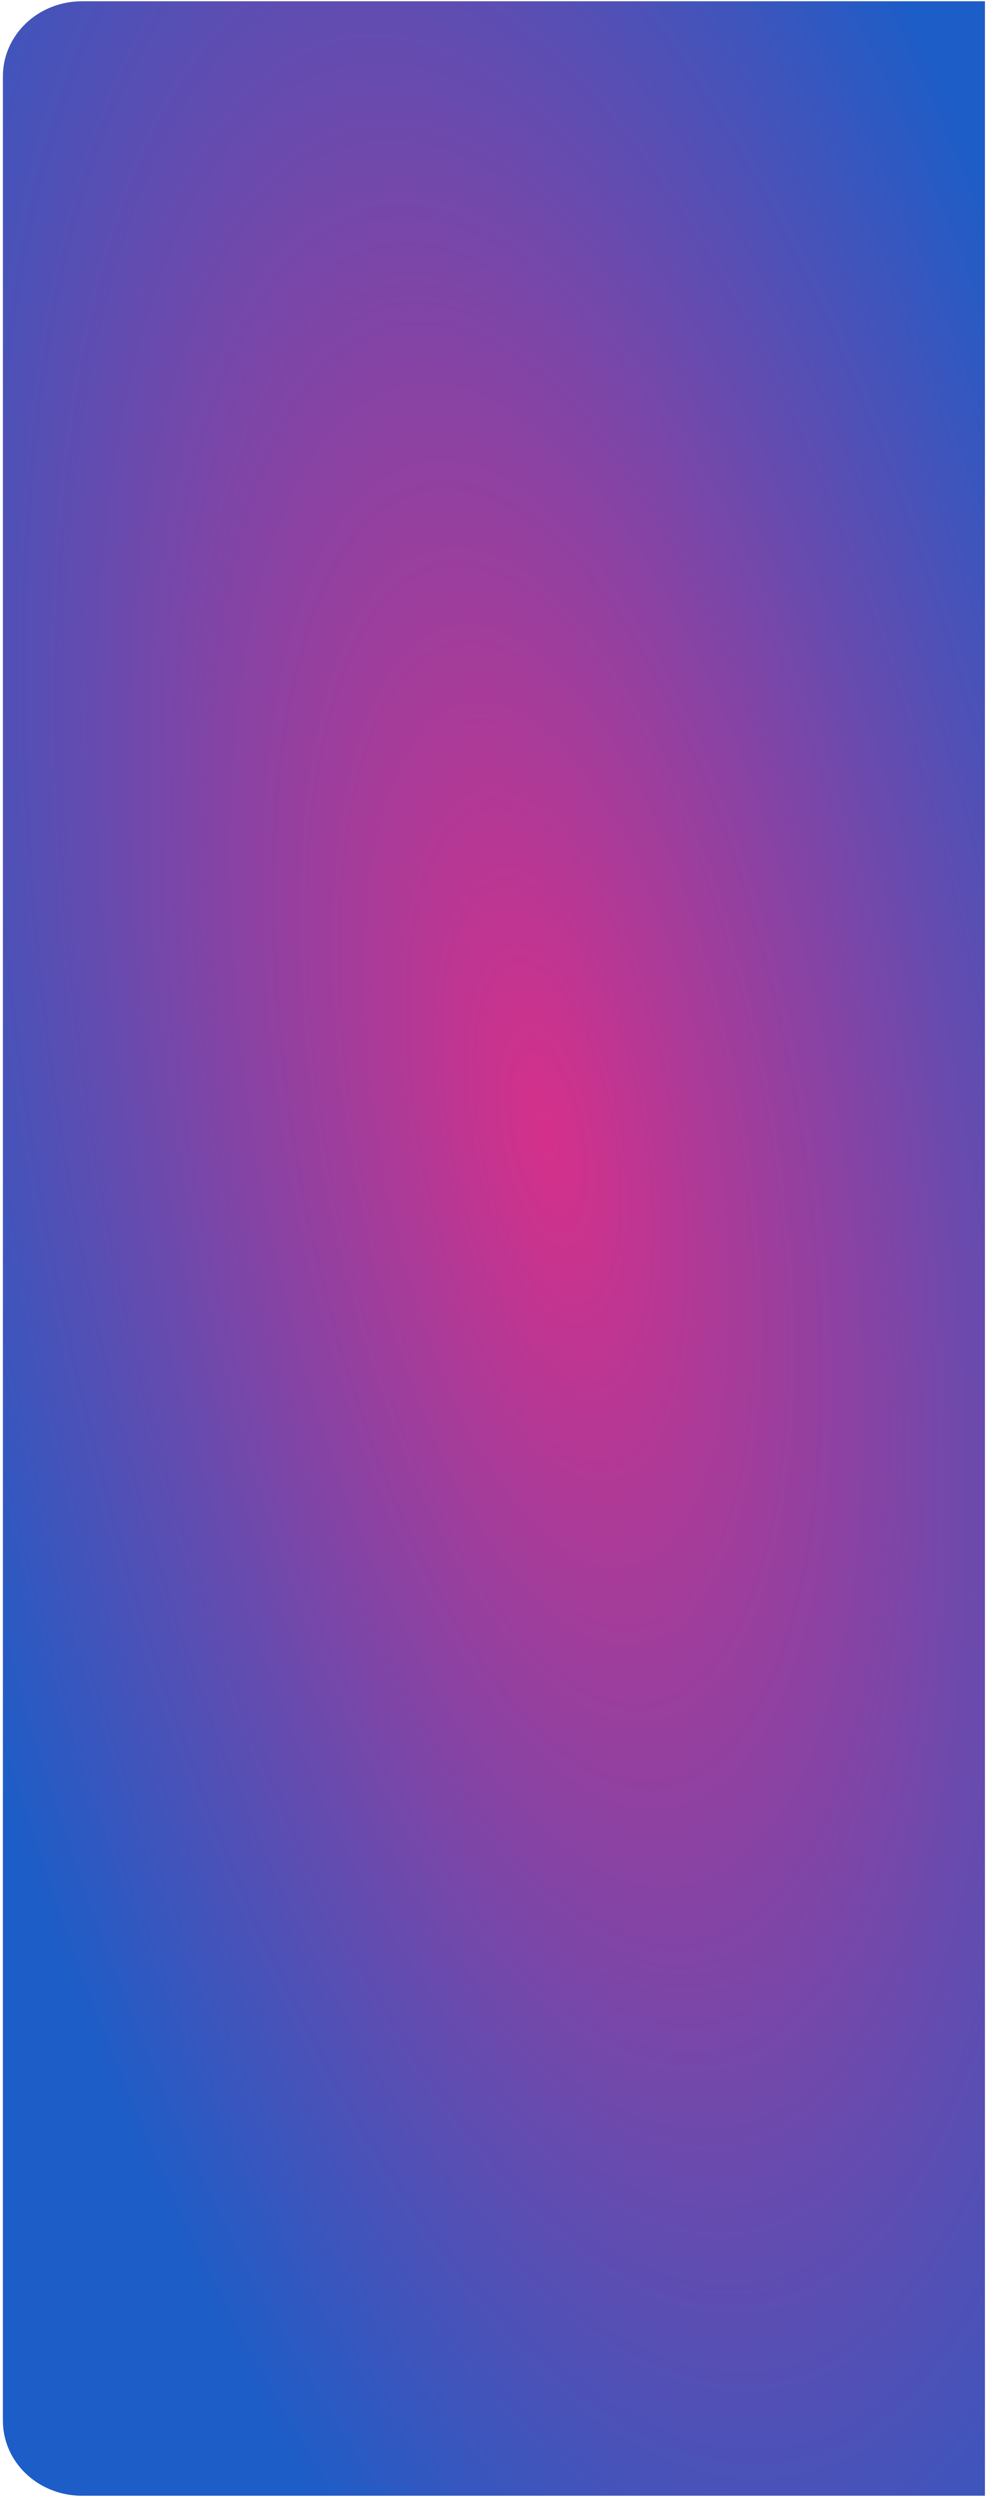 <svg width="214" height="541" viewBox="0 0 214 541" fill="none" xmlns="http://www.w3.org/2000/svg">
<path d="M17.727 0.276H213.336V540.07H17.727C13.192 540.07 8.843 538.361 5.636 535.319C2.429 532.278 0.628 528.152 0.628 523.85L0.628 16.496C0.628 12.194 2.429 8.069 5.636 5.027C8.843 1.985 13.192 0.276 17.727 0.276Z" fill="url(#paint0_radial_8_28768)"/>
<defs>
<radialGradient id="paint0_radial_8_28768" cx="0" cy="0" r="1" gradientUnits="userSpaceOnUse" gradientTransform="translate(119 246.488) rotate(79.615) scale(382.77 150.832)">
<stop stop-color="#1D5DC7"/>
<stop offset="0" stop-color="#D5308A"/>
<stop offset="1" stop-color="#1D5DC7"/>
</radialGradient>
</defs>
</svg>
